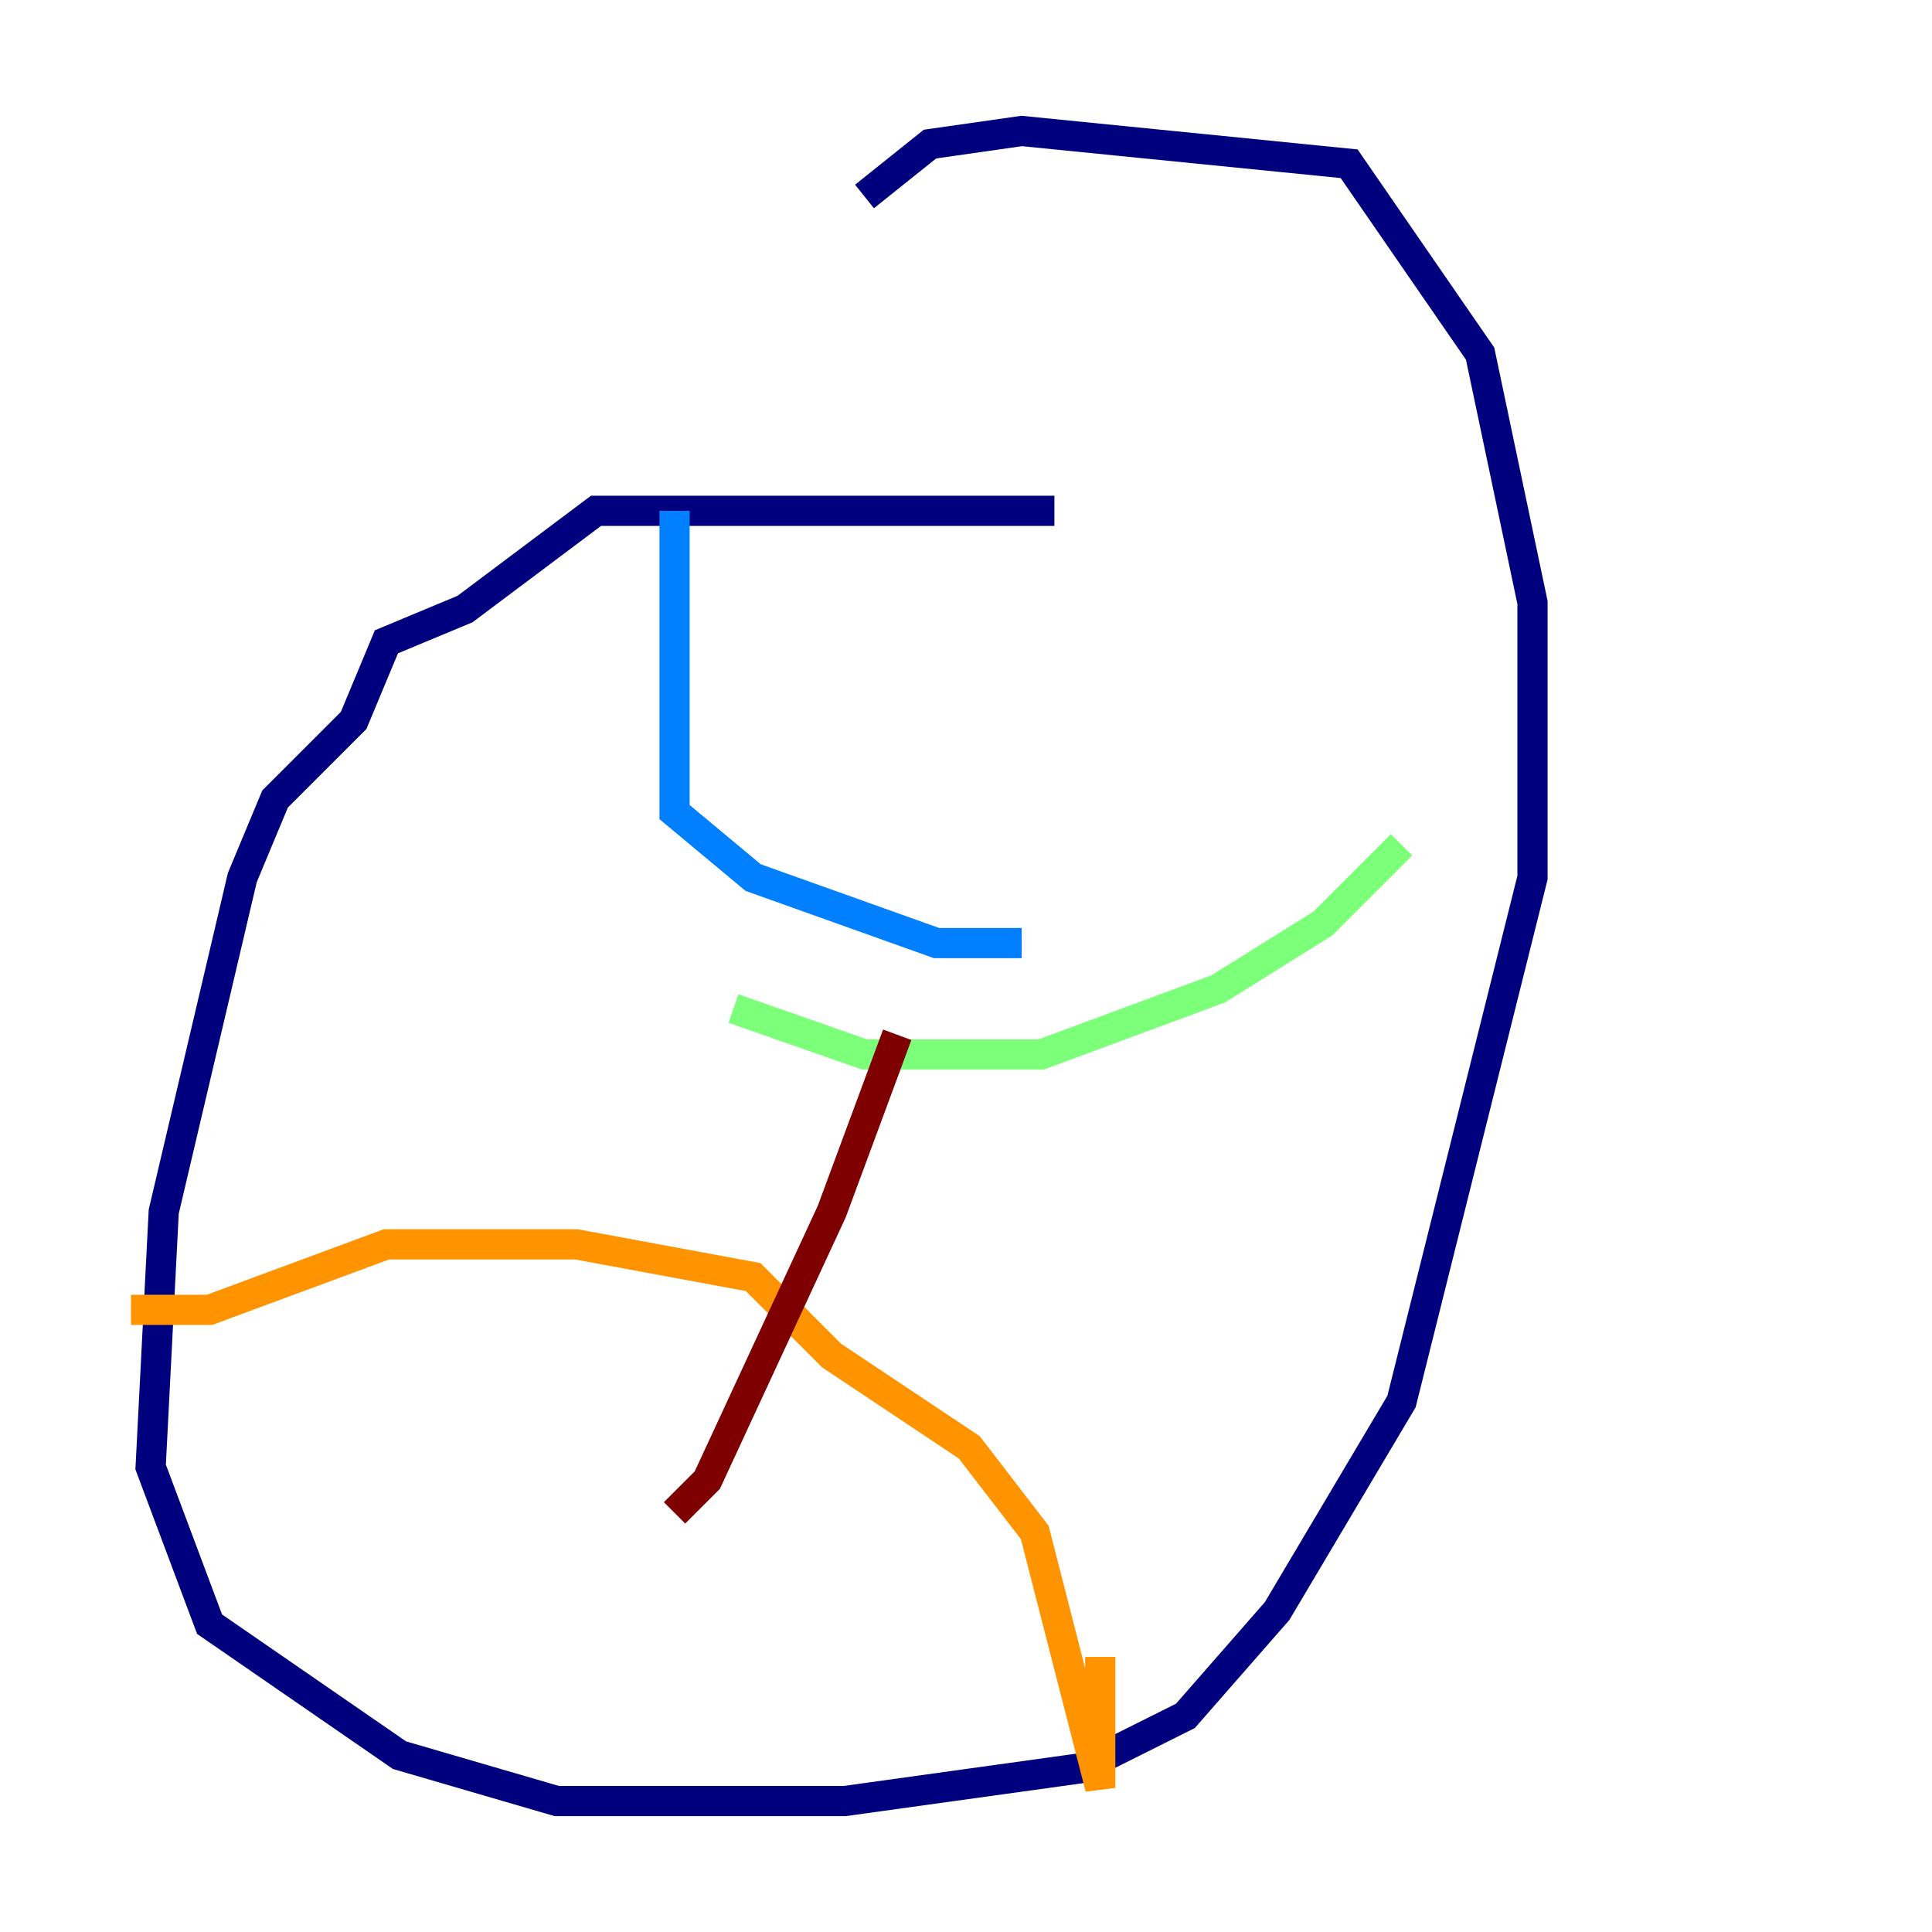 <?xml version="1.0" encoding="utf-8" ?>
<svg baseProfile="tiny" height="128" version="1.2" viewBox="0,0,128,128" width="128" xmlns="http://www.w3.org/2000/svg" xmlns:ev="http://www.w3.org/2001/xml-events" xmlns:xlink="http://www.w3.org/1999/xlink"><defs /><polyline fill="none" points="69.858,33.844 39.485,33.844 30.807,40.352 25.6,42.522 23.43,47.729 18.224,52.936 16.054,58.142 10.848,80.271 9.98,97.193 13.885,107.607 26.468,116.285 36.881,119.322 55.973,119.322 71.593,117.153 78.536,113.681 84.61,106.739 92.854,92.854 101.532,58.142 101.532,39.919 98.061,23.43 89.383,10.848 67.688,8.678 61.614,9.546 57.275,13.017" stroke="#00007f" stroke-width="2" /><polyline fill="none" points="44.691,33.844 44.691,53.803 49.898,58.142 62.047,62.481 67.688,62.481" stroke="#0080ff" stroke-width="2" /><polyline fill="none" points="92.854,55.973 87.647,61.18 80.705,65.519 68.99,69.858 57.275,69.858 48.597,66.82" stroke="#7cff79" stroke-width="2" /><polyline fill="none" points="8.678,86.78 13.885,86.78 25.6,82.441 38.183,82.441 49.898,84.61 55.105,89.817 64.217,95.891 68.556,101.532 72.895,118.454 72.895,109.776" stroke="#ff9400" stroke-width="2" /><polyline fill="none" points="59.444,68.556 55.105,80.271 46.861,98.061 44.691,100.231" stroke="#7f0000" stroke-width="2" /></svg>